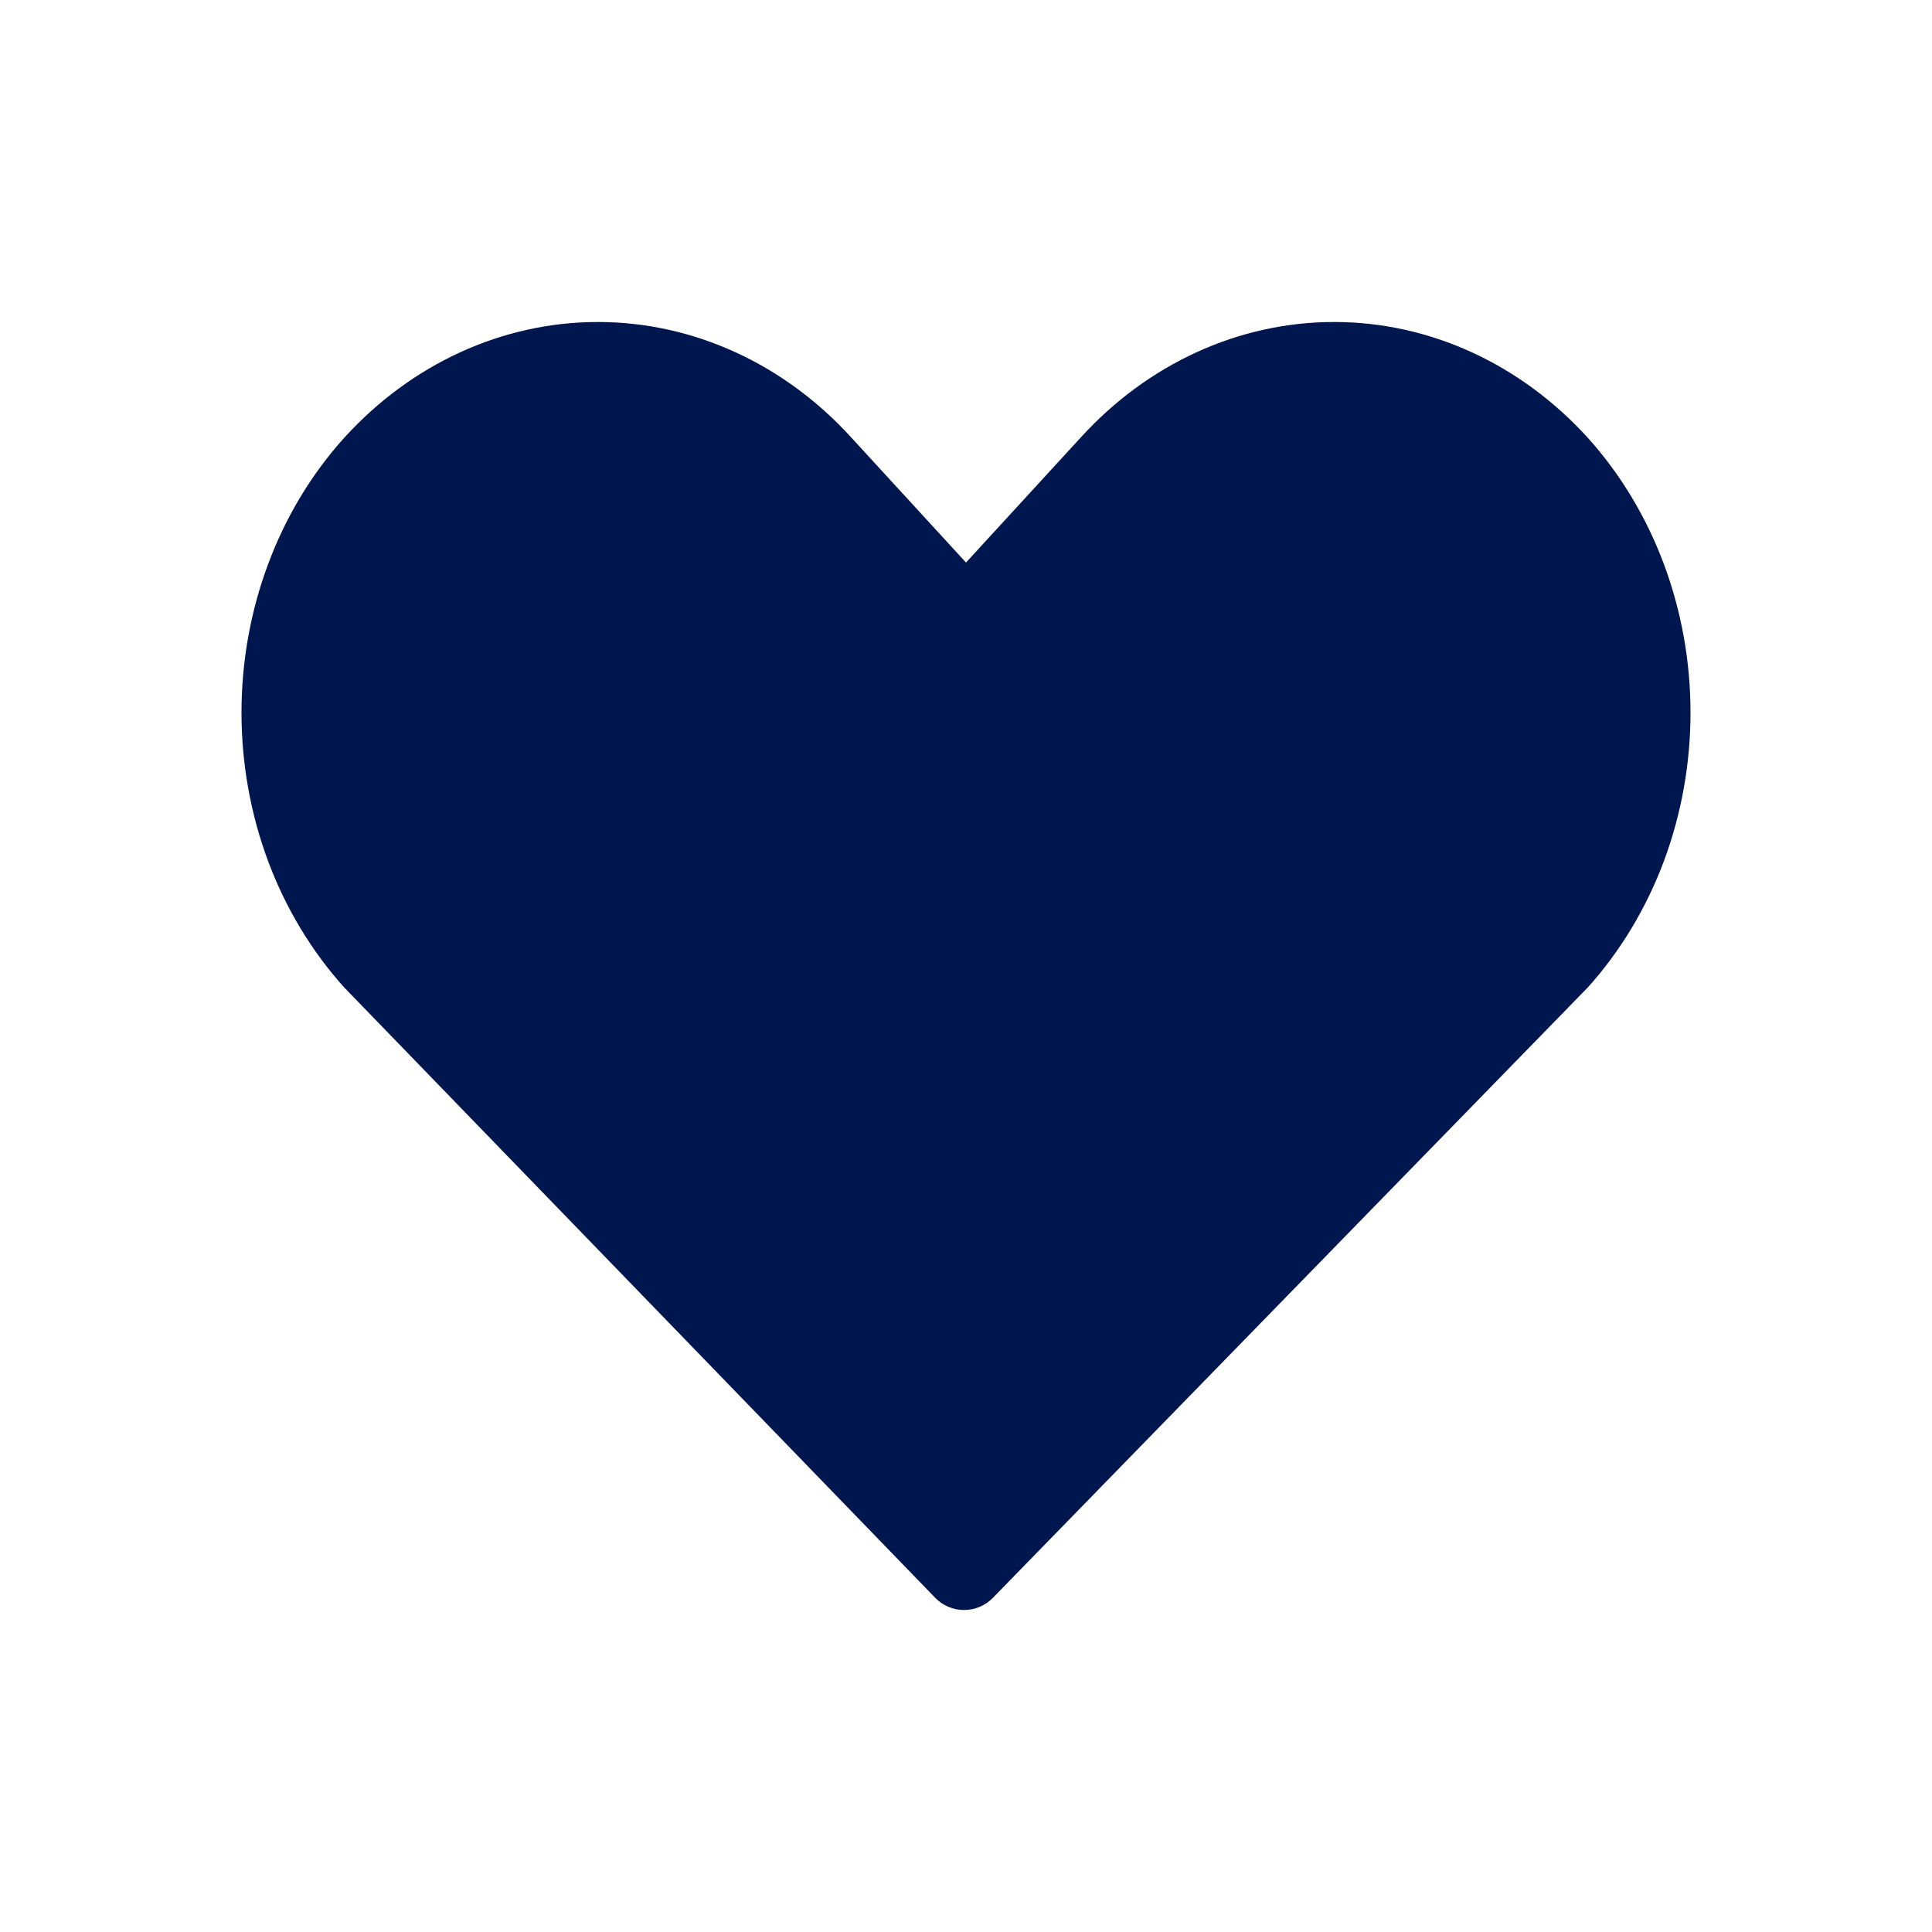 <svg width="24" height="24" viewBox="0 0 24 24" fill="none" xmlns="http://www.w3.org/2000/svg">
<path d="M4.279 5.435C5.109 4.523 6.238 4 7.427 4C8.616 4 9.745 4.523 10.575 5.435L10.575 5.435L12 6.988L13.425 5.435L13.425 5.435C14.255 4.523 15.384 4 16.573 4C17.762 4 18.891 4.523 19.721 5.435L19.723 5.437C20.13 5.888 20.451 6.423 20.67 7.009C20.888 7.594 21 8.221 21 8.852C21 9.484 20.888 10.11 20.67 10.696C20.451 11.281 20.13 11.816 19.723 12.268C19.718 12.273 19.714 12.277 19.709 12.282L12.334 19.849C12.24 19.946 12.11 20 11.975 20C11.84 20 11.711 19.945 11.617 19.848L4.289 12.28C4.285 12.276 4.281 12.272 4.277 12.268C3.87 11.816 3.548 11.281 3.33 10.696C3.112 10.11 3 9.484 3 8.852C3 8.221 3.112 7.594 3.33 7.009C3.548 6.423 3.87 5.888 4.277 5.437L4.279 5.435Z" fill="#00164E"/>
</svg>
